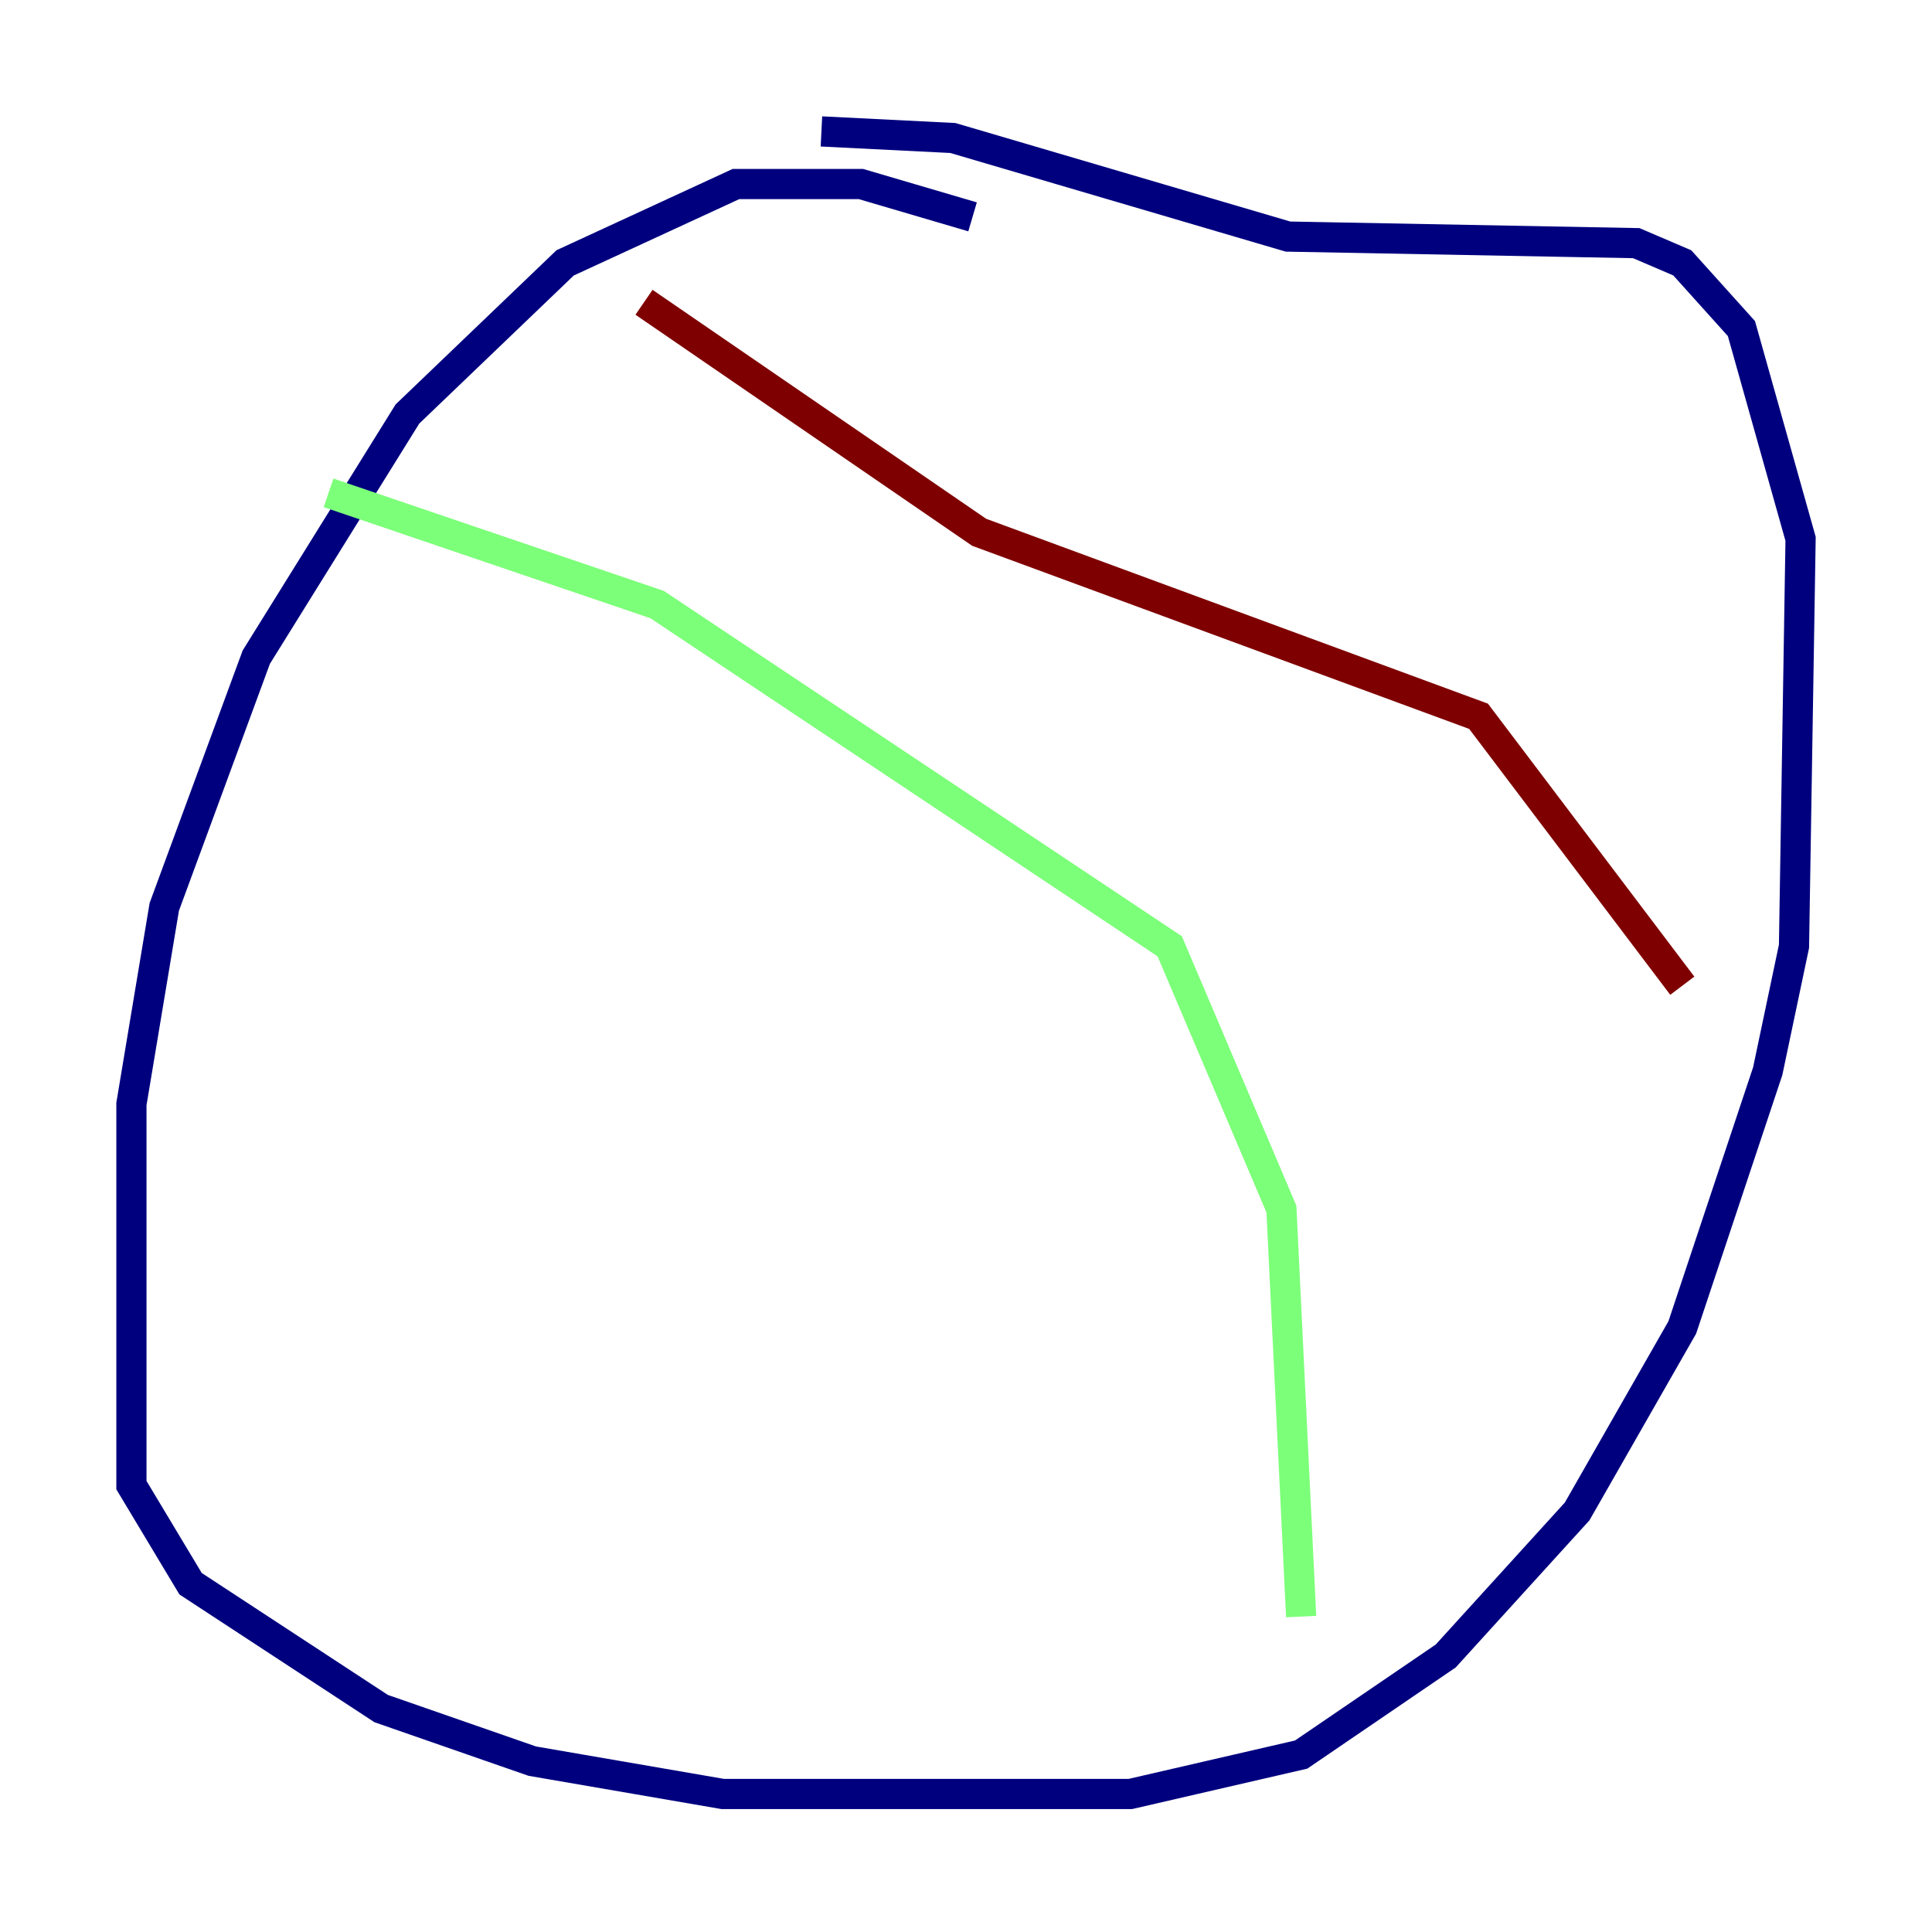 <?xml version="1.0" encoding="utf-8" ?>
<svg baseProfile="tiny" height="128" version="1.2" viewBox="0,0,128,128" width="128" xmlns="http://www.w3.org/2000/svg" xmlns:ev="http://www.w3.org/2001/xml-events" xmlns:xlink="http://www.w3.org/1999/xlink"><defs /><polyline fill="none" points="64.435,14.367 57.034,12.191 48.762,12.191 37.442,17.415 26.993,27.429 16.98,43.537 10.884,60.082 8.707,73.143 8.707,98.395 12.626,104.925 25.252,113.197 35.265,116.68 47.891,118.857 74.884,118.857 86.204,116.245 95.782,109.714 104.49,100.136 111.456,87.946 117.116,70.966 118.857,62.694 119.293,35.701 115.374,21.769 111.456,17.415 108.408,16.109 85.333,15.674 63.129,9.143 54.422,8.707" stroke="#00007f" stroke-width="2" /><polyline fill="none" points="21.769,32.653 43.537,40.054 77.497,62.694 84.898,80.109 86.204,107.102" stroke="#7cff79" stroke-width="2" /><polyline fill="none" points="42.667,20.027 64.871,35.265 97.959,47.456 111.456,65.306" stroke="#7f0000" stroke-width="2" /></svg>